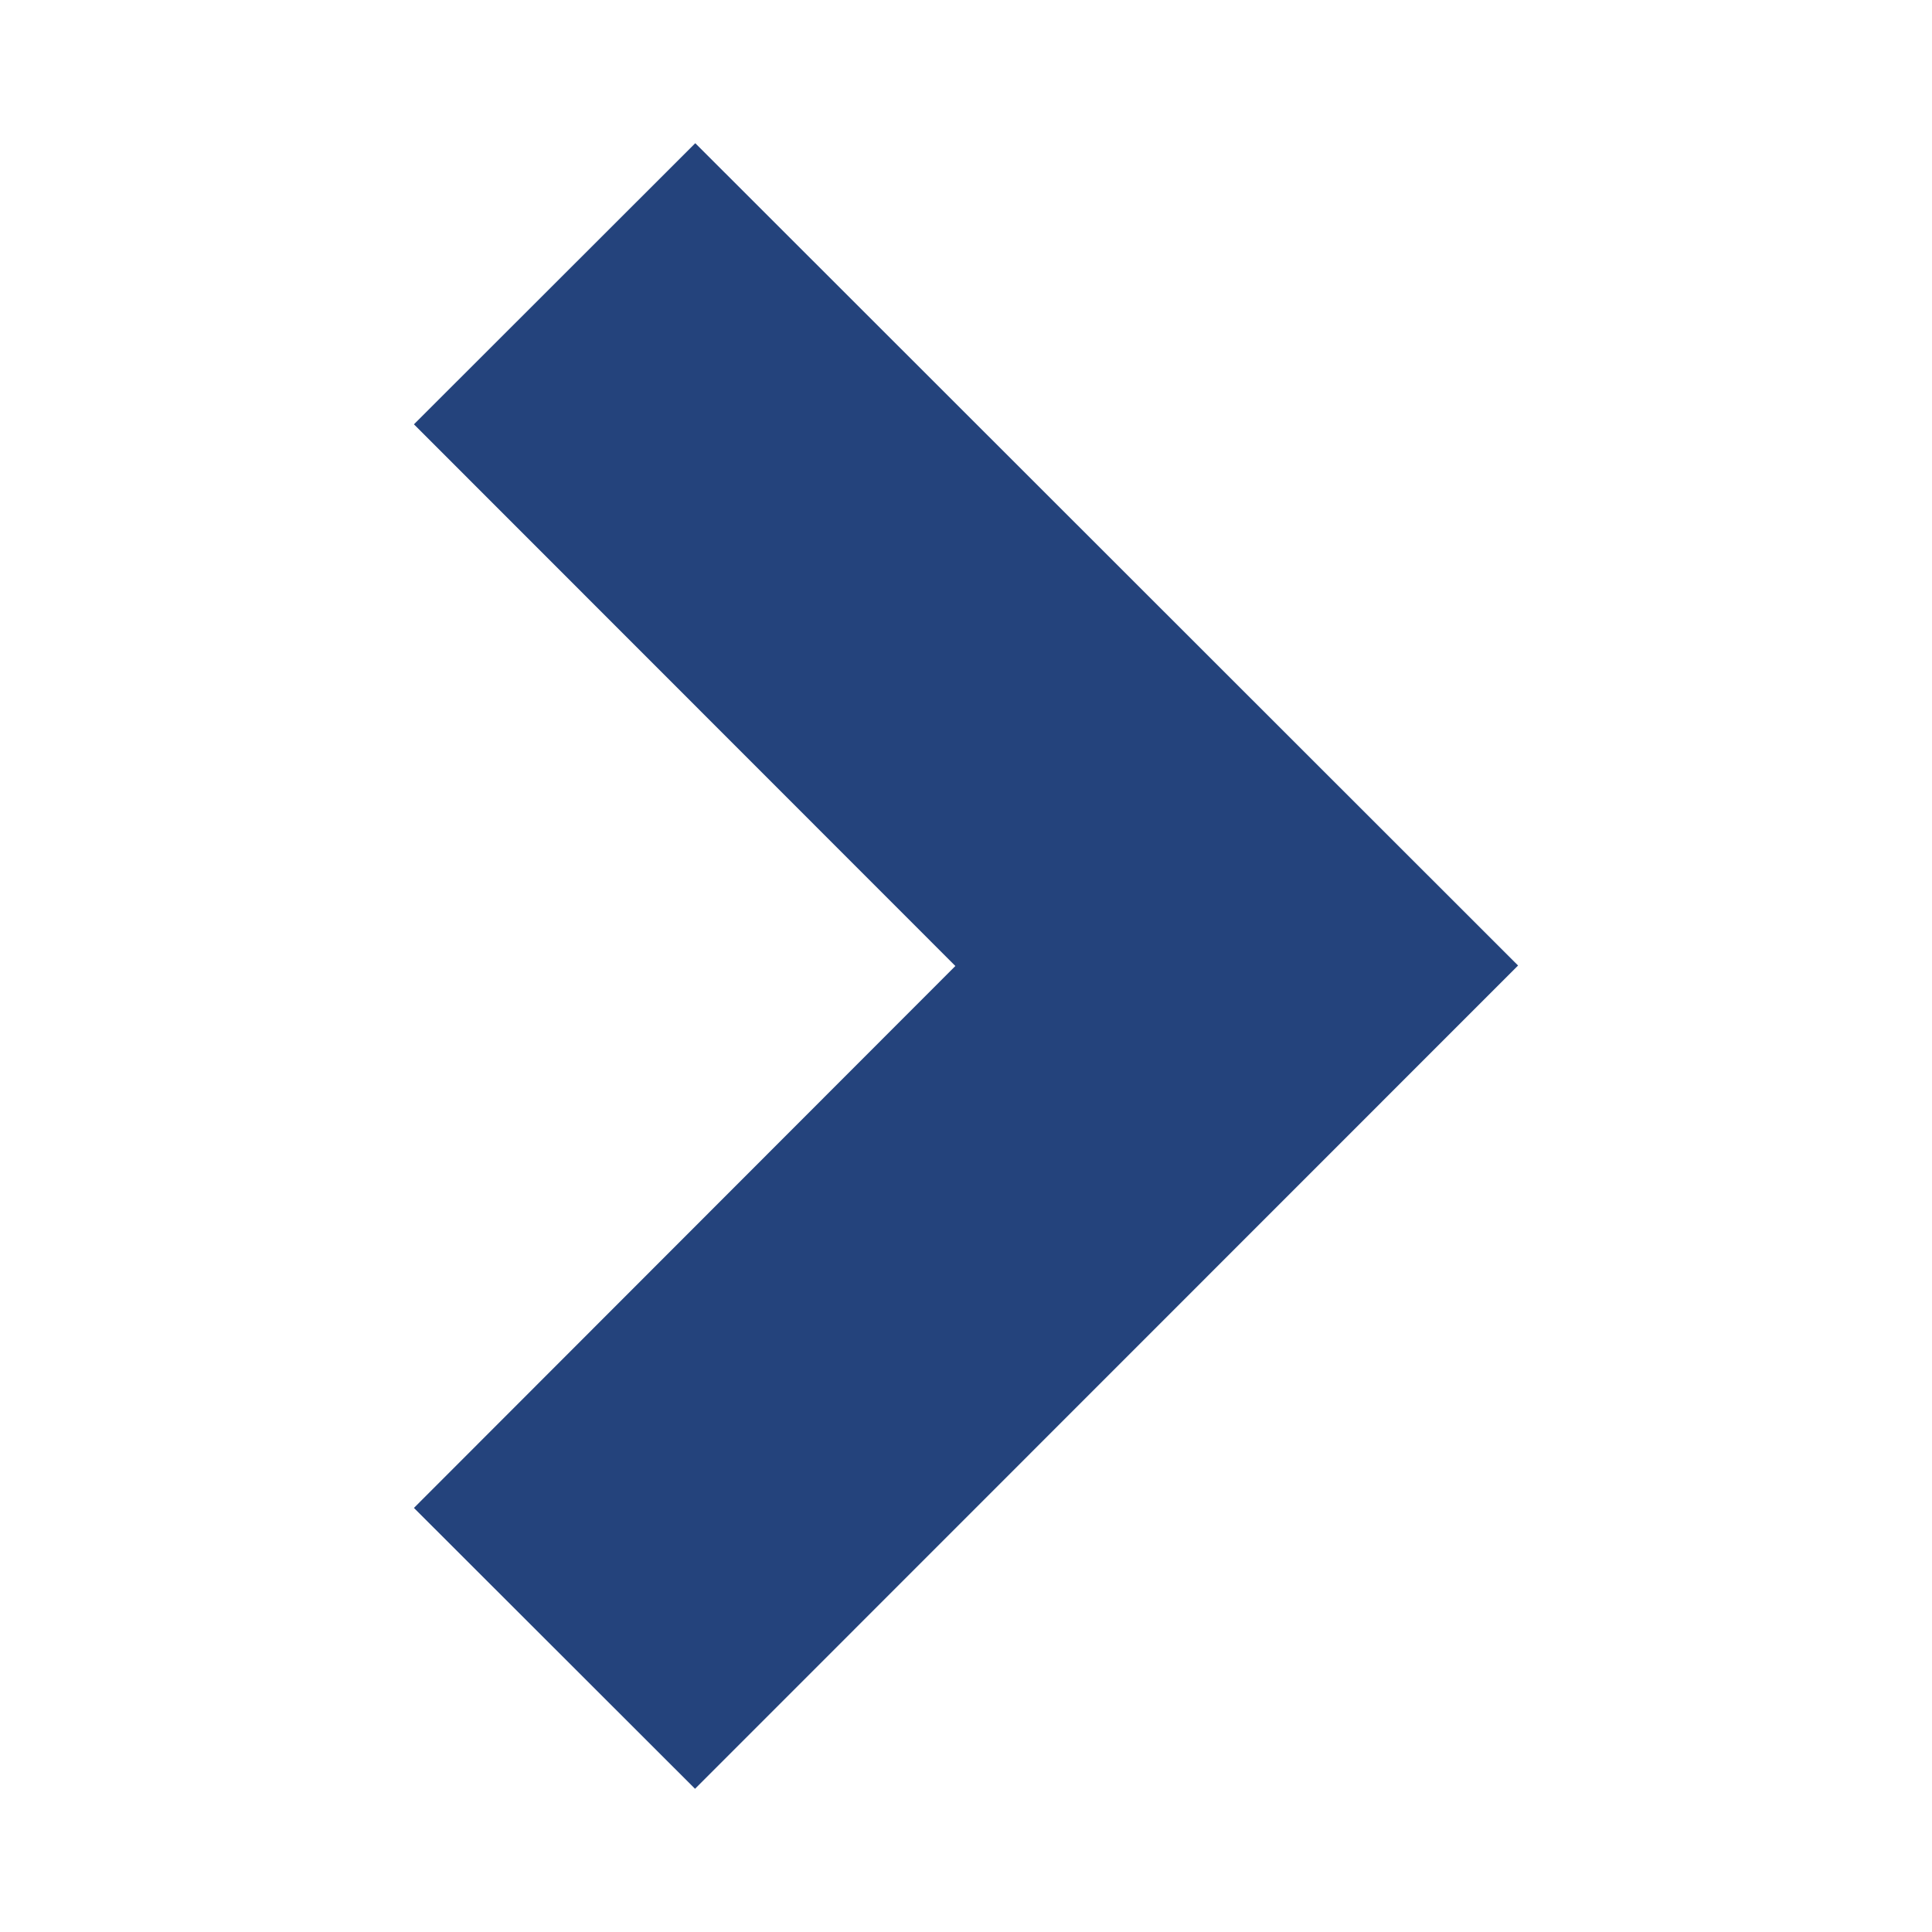 <svg width="16" height="16" xmlns="http://www.w3.org/2000/svg" shape-rendering="geometricPrecision" fill="#24437c"><path d="M7.912 8l-4.484 4.488 2.328 2.326 6.816-6.818-6.814-6.81-2.33 2.328z"/></svg>